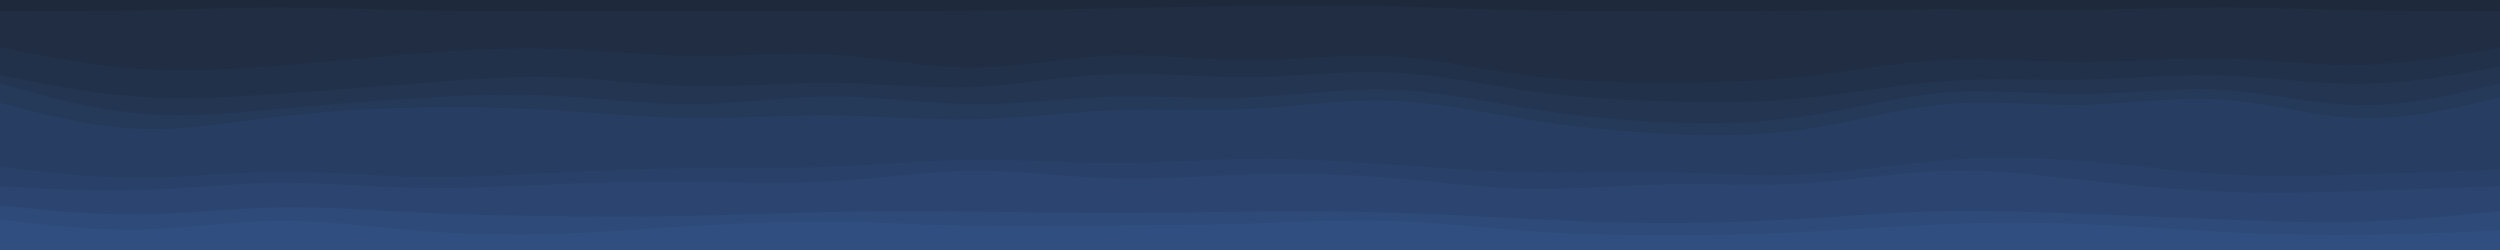 <svg id="visual" viewBox="0 0 900 90" width="900" height="90" xmlns="http://www.w3.org/2000/svg" xmlns:xlink="http://www.w3.org/1999/xlink" version="1.1"><path d="M0 6L8.3 6C16.7 6 33.3 6 50 5.7C66.7 5.3 83.3 4.7 100 4.7C116.7 4.7 133.3 5.3 150 5.7C166.7 6 183.3 6 200 6C216.7 6 233.3 6 250 6C266.7 6 283.3 6 300 6C316.7 6 333.3 6 350 5.8C366.7 5.7 383.3 5.3 400 5C416.7 4.7 433.3 4.3 450 4.2C466.7 4 483.3 4 500 4.3C516.7 4.7 533.3 5.3 550 5.7C566.7 6 583.3 6 600 6C616.7 6 633.3 6 650 5.8C666.7 5.7 683.3 5.3 700 5.3C716.7 5.3 733.3 5.7 750 5.5C766.7 5.3 783.3 4.7 800 4.7C816.7 4.7 833.3 5.3 850 5.7C866.7 6 883.3 6 891.7 6L900 6L900 0L891.7 0C883.3 0 866.7 0 850 0C833.3 0 816.7 0 800 0C783.3 0 766.7 0 750 0C733.3 0 716.7 0 700 0C683.3 0 666.7 0 650 0C633.3 0 616.7 0 600 0C583.3 0 566.7 0 550 0C533.3 0 516.7 0 500 0C483.3 0 466.7 0 450 0C433.3 0 416.7 0 400 0C383.3 0 366.7 0 350 0C333.3 0 316.7 0 300 0C283.3 0 266.7 0 250 0C233.3 0 216.7 0 200 0C183.3 0 166.7 0 150 0C133.3 0 116.7 0 100 0C83.3 0 66.7 0 50 0C33.3 0 16.7 0 8.3 0L0 0Z" fill="#1e293b"></path><path d="M0 19L8.3 20.7C16.7 22.3 33.3 25.7 50 26.8C66.7 28 83.3 27 100 25.7C116.7 24.3 133.3 22.7 150 21.3C166.7 20 183.3 19 200 19.5C216.7 20 233.3 22 250 22.2C266.7 22.3 283.3 20.7 300 21.7C316.7 22.7 333.3 26.3 350 26.3C366.7 26.3 383.3 22.7 400 22C416.7 21.3 433.3 23.7 450 23.7C466.7 23.7 483.3 21.3 500 22.2C516.7 23 533.3 27 550 29.2C566.7 31.3 583.3 31.7 600 31.7C616.7 31.7 633.3 31.3 650 29.5C666.7 27.7 683.3 24.3 700 23.5C716.7 22.7 733.3 24.3 750 24.3C766.7 24.3 783.3 22.7 800 23C816.7 23.3 833.3 25.7 850 25.3C866.7 25 883.3 22 891.7 20.5L900 19L900 4L891.7 4C883.3 4 866.7 4 850 3.7C833.3 3.3 816.7 2.7 800 2.7C783.3 2.7 766.7 3.3 750 3.5C733.3 3.7 716.7 3.3 700 3.3C683.3 3.3 666.7 3.7 650 3.8C633.3 4 616.7 4 600 4C583.3 4 566.7 4 550 3.7C533.3 3.3 516.7 2.7 500 2.3C483.3 2 466.7 2 450 2.2C433.3 2.3 416.7 2.7 400 3C383.3 3.3 366.7 3.7 350 3.8C333.3 4 316.7 4 300 4C283.3 4 266.7 4 250 4C233.3 4 216.7 4 200 4C183.3 4 166.7 4 150 3.7C133.3 3.3 116.7 2.7 100 2.7C83.3 2.7 66.7 3.3 50 3.7C33.3 4 16.7 4 8.3 4L0 4Z" fill="#202d42"></path><path d="M0 29L8.3 30.7C16.7 32.3 33.3 35.7 50 36.8C66.7 38 83.3 37 100 35.8C116.7 34.7 133.3 33.3 150 32C166.7 30.7 183.3 29.3 200 29.8C216.7 30.3 233.3 32.7 250 33C266.7 33.3 283.3 31.7 300 31.8C316.7 32 333.3 34 350 33.3C366.7 32.7 383.3 29.3 400 28.7C416.7 28 433.3 30 450 29.8C466.7 29.7 483.3 27.3 500 28C516.7 28.7 533.3 32.3 550 34.7C566.7 37 583.3 38 600 38.5C616.7 39 633.3 39 650 37.3C666.7 35.7 683.3 32.3 700 31.2C716.7 30 733.3 31 750 30.7C766.7 30.3 783.3 28.7 800 29.2C816.7 29.7 833.3 32.3 850 32.2C866.7 32 883.3 29 891.7 27.5L900 26L900 17L891.7 18.5C883.3 20 866.7 23 850 23.3C833.3 23.7 816.7 21.3 800 21C783.3 20.7 766.7 22.3 750 22.3C733.3 22.3 716.7 20.7 700 21.5C683.3 22.3 666.7 25.7 650 27.5C633.3 29.3 616.7 29.7 600 29.7C583.3 29.7 566.7 29.3 550 27.2C533.3 25 516.7 21 500 20.2C483.3 19.3 466.7 21.7 450 21.7C433.3 21.7 416.7 19.3 400 20C383.3 20.7 366.7 24.3 350 24.3C333.3 24.3 316.7 20.7 300 19.7C283.3 18.7 266.7 20.3 250 20.2C233.3 20 216.7 18 200 17.5C183.3 17 166.7 18 150 19.3C133.3 20.7 116.7 22.3 100 23.7C83.3 25 66.7 26 50 24.8C33.3 23.7 16.7 20.3 8.3 18.7L0 17Z" fill="#21314a"></path><path d="M0 32L8.3 34.3C16.7 36.7 33.3 41.3 50 42.8C66.7 44.3 83.3 42.7 100 41.2C116.7 39.7 133.3 38.3 150 37.3C166.7 36.3 183.3 35.7 200 36.5C216.7 37.3 233.3 39.7 250 39.5C266.7 39.3 283.3 36.7 300 36.7C316.7 36.7 333.3 39.3 350 39.5C366.7 39.7 383.3 37.3 400 36.8C416.7 36.3 433.3 37.7 450 37C466.7 36.3 483.3 33.7 500 34.2C516.7 34.7 533.3 38.3 550 41C566.7 43.7 583.3 45.3 600 46C616.7 46.7 633.3 46.3 650 43.8C666.7 41.3 683.3 36.7 700 35.3C716.7 34 733.3 36 750 35.8C766.7 35.7 783.3 33.3 800 34.3C816.7 35.3 833.3 39.7 850 39.8C866.7 40 883.3 36 891.7 34L900 32L900 24L891.7 25.5C883.3 27 866.7 30 850 30.2C833.3 30.3 816.7 27.7 800 27.2C783.3 26.7 766.7 28.3 750 28.7C733.3 29 716.7 28 700 29.2C683.3 30.3 666.7 33.7 650 35.3C633.3 37 616.7 37 600 36.5C583.3 36 566.7 35 550 32.7C533.3 30.3 516.7 26.7 500 26C483.3 25.3 466.7 27.7 450 27.8C433.3 28 416.7 26 400 26.7C383.3 27.3 366.7 30.7 350 31.3C333.3 32 316.7 30 300 29.8C283.3 29.7 266.7 31.3 250 31C233.3 30.7 216.7 28.3 200 27.8C183.3 27.3 166.7 28.7 150 30C133.3 31.3 116.7 32.7 100 33.8C83.3 35 66.7 36 50 34.8C33.3 33.7 16.7 30.3 8.3 28.7L0 27Z" fill="#233551"></path><path d="M0 39L8.3 41.2C16.7 43.3 33.3 47.7 50 48.3C66.7 49 83.3 46 100 44C116.7 42 133.3 41 150 40.7C166.7 40.3 183.3 40.7 200 41.7C216.7 42.7 233.3 44.3 250 44.5C266.7 44.7 283.3 43.3 300 43.5C316.7 43.7 333.3 45.3 350 45C366.7 44.7 383.3 42.3 400 41.7C416.7 41 433.3 42 450 41.2C466.7 40.3 483.3 37.7 500 38.2C516.7 38.7 533.3 42.3 550 45C566.7 47.7 583.3 49.3 600 50.2C616.7 51 633.3 51 650 48.5C666.7 46 683.3 41 700 39.5C716.7 38 733.3 40 750 39.7C766.7 39.3 783.3 36.7 800 37.8C816.7 39 833.3 44 850 44.5C866.7 45 883.3 41 891.7 39L900 37L900 30L891.7 32C883.3 34 866.7 38 850 37.8C833.3 37.7 816.7 33.3 800 32.3C783.3 31.3 766.7 33.7 750 33.8C733.3 34 716.7 32 700 33.3C683.3 34.7 666.7 39.3 650 41.8C633.3 44.3 616.7 44.7 600 44C583.3 43.3 566.7 41.7 550 39C533.3 36.3 516.7 32.7 500 32.2C483.3 31.7 466.7 34.3 450 35C433.3 35.7 416.7 34.3 400 34.8C383.3 35.3 366.7 37.7 350 37.5C333.3 37.3 316.7 34.7 300 34.7C283.3 34.7 266.7 37.3 250 37.5C233.3 37.7 216.7 35.3 200 34.5C183.3 33.7 166.7 34.3 150 35.3C133.3 36.3 116.7 37.7 100 39.2C83.3 40.7 66.7 42.3 50 40.8C33.3 39.3 16.7 34.7 8.3 32.3L0 30Z" fill="#253959"></path><path d="M0 62L8.3 63C16.7 64 33.3 66 50 66C66.7 66 83.3 64 100 63.8C116.7 63.7 133.3 65.3 150 65.7C166.7 66 183.3 65 200 64.2C216.7 63.3 233.3 62.7 250 62.5C266.7 62.3 283.3 62.7 300 62C316.7 61.3 333.3 59.7 350 59.5C366.7 59.3 383.3 60.7 400 60.7C416.7 60.7 433.3 59.3 450 59.2C466.7 59 483.3 60 500 61.2C516.7 62.3 533.3 63.7 550 64C566.7 64.3 583.3 63.7 600 64C616.7 64.3 633.3 65.7 650 64.8C666.7 64 683.3 61 700 59.7C716.7 58.3 733.3 58.7 750 60C766.7 61.3 783.3 63.7 800 64.7C816.7 65.7 833.3 65.3 850 64.8C866.7 64.3 883.3 63.7 891.7 63.3L900 63L900 35L891.7 37C883.3 39 866.7 43 850 42.5C833.3 42 816.7 37 800 35.8C783.3 34.7 766.7 37.3 750 37.7C733.3 38 716.7 36 700 37.5C683.3 39 666.7 44 650 46.5C633.3 49 616.7 49 600 48.2C583.3 47.3 566.7 45.7 550 43C533.3 40.3 516.7 36.7 500 36.2C483.3 35.7 466.7 38.3 450 39.2C433.3 40 416.7 39 400 39.7C383.3 40.3 366.7 42.7 350 43C333.3 43.3 316.7 41.7 300 41.5C283.3 41.3 266.7 42.7 250 42.5C233.3 42.3 216.7 40.7 200 39.7C183.3 38.7 166.7 38.3 150 38.7C133.3 39 116.7 40 100 42C83.3 44 66.7 47 50 46.3C33.3 45.7 16.7 41.3 8.3 39.2L0 37Z" fill="#273d61"></path><path d="M0 69L8.3 69.5C16.7 70 33.3 71 50 70.5C66.7 70 83.3 68 100 67.8C116.7 67.7 133.3 69.3 150 69.7C166.7 70 183.3 69 200 68.3C216.7 67.7 233.3 67.3 250 67.5C266.7 67.7 283.3 68.3 300 67.3C316.7 66.3 333.3 63.7 350 63.5C366.7 63.3 383.3 65.7 400 66.2C416.7 66.7 433.3 65.3 450 64.8C466.7 64.3 483.3 64.7 500 66C516.7 67.3 533.3 69.7 550 70C566.7 70.3 583.3 68.7 600 68.3C616.7 68 633.3 69 650 68C666.7 67 683.3 64 700 63.5C716.7 63 733.3 65 750 66.8C766.7 68.7 783.3 70.3 800 71C816.7 71.7 833.3 71.3 850 70.8C866.7 70.3 883.3 69.7 891.7 69.3L900 69L900 61L891.7 61.3C883.3 61.7 866.7 62.3 850 62.8C833.3 63.3 816.7 63.7 800 62.7C783.3 61.7 766.7 59.3 750 58C733.3 56.7 716.7 56.3 700 57.7C683.3 59 666.7 62 650 62.8C633.3 63.7 616.7 62.3 600 62C583.3 61.7 566.7 62.3 550 62C533.3 61.7 516.7 60.3 500 59.2C483.3 58 466.7 57 450 57.2C433.3 57.3 416.7 58.7 400 58.7C383.3 58.7 366.7 57.3 350 57.5C333.3 57.7 316.7 59.3 300 60C283.3 60.7 266.7 60.3 250 60.5C233.3 60.7 216.7 61.3 200 62.2C183.3 63 166.7 64 150 63.7C133.3 63.3 116.7 61.7 100 61.8C83.3 62 66.7 64 50 64C33.3 64 16.7 62 8.3 61L0 60Z" fill="#294168"></path><path d="M0 76L8.3 76.8C16.7 77.7 33.3 79.3 50 79.2C66.7 79 83.3 77 100 76.7C116.7 76.3 133.3 77.7 150 78.5C166.7 79.3 183.3 79.7 200 79.8C216.7 80 233.3 80 250 79.7C266.7 79.3 283.3 78.7 300 78.3C316.7 78 333.3 78 350 78.2C366.7 78.3 383.3 78.7 400 78.7C416.7 78.7 433.3 78.3 450 78.2C466.7 78 483.3 78 500 78.5C516.7 79 533.3 80 550 80.8C566.7 81.7 583.3 82.3 600 82.3C616.7 82.3 633.3 81.7 650 80.7C666.7 79.7 683.3 78.3 700 78C716.7 77.7 733.3 78.3 750 79C766.7 79.7 783.3 80.3 800 81C816.7 81.7 833.3 82.3 850 81.8C866.7 81.3 883.3 79.7 891.7 78.8L900 78L900 67L891.7 67.3C883.3 67.7 866.7 68.3 850 68.8C833.3 69.3 816.7 69.7 800 69C783.3 68.3 766.7 66.7 750 64.8C733.3 63 716.7 61 700 61.5C683.3 62 666.7 65 650 66C633.3 67 616.7 66 600 66.3C583.3 66.7 566.7 68.3 550 68C533.3 67.7 516.7 65.3 500 64C483.3 62.7 466.7 62.3 450 62.8C433.3 63.3 416.7 64.7 400 64.2C383.3 63.7 366.7 61.3 350 61.5C333.3 61.7 316.7 64.3 300 65.3C283.3 66.3 266.7 65.7 250 65.5C233.3 65.3 216.7 65.7 200 66.3C183.3 67 166.7 68 150 67.7C133.3 67.3 116.7 65.7 100 65.8C83.3 66 66.7 68 50 68.5C33.3 69 16.7 68 8.3 67.5L0 67Z" fill="#2b4570"></path><path d="M0 81L8.3 82C16.7 83 33.3 85 50 84.7C66.7 84.3 83.3 81.7 100 81.5C116.7 81.3 133.3 83.7 150 85C166.7 86.3 183.3 86.7 200 86.2C216.7 85.7 233.3 84.3 250 83.3C266.7 82.3 283.3 81.7 300 81.8C316.7 82 333.3 83 350 83.3C366.7 83.7 383.3 83.3 400 83.2C416.7 83 433.3 83 450 82.5C466.7 82 483.3 81 500 81.5C516.7 82 533.3 84 550 85.2C566.7 86.3 583.3 86.7 600 86.7C616.7 86.7 633.3 86.3 650 85.5C666.7 84.7 683.3 83.3 700 82.7C716.7 82 733.3 82 750 82.7C766.7 83.3 783.3 84.7 800 85.5C816.7 86.3 833.3 86.7 850 86.5C866.7 86.3 883.3 85.7 891.7 85.3L900 85L900 76L891.7 76.8C883.3 77.7 866.7 79.3 850 79.8C833.3 80.3 816.7 79.7 800 79C783.3 78.3 766.7 77.7 750 77C733.3 76.3 716.7 75.7 700 76C683.3 76.3 666.7 77.7 650 78.7C633.3 79.7 616.7 80.3 600 80.3C583.3 80.3 566.7 79.7 550 78.8C533.3 78 516.7 77 500 76.5C483.3 76 466.7 76 450 76.2C433.3 76.3 416.7 76.7 400 76.7C383.3 76.7 366.7 76.3 350 76.2C333.3 76 316.7 76 300 76.3C283.3 76.7 266.7 77.3 250 77.7C233.3 78 216.7 78 200 77.8C183.3 77.7 166.7 77.3 150 76.5C133.3 75.7 116.7 74.3 100 74.7C83.3 75 66.7 77 50 77.2C33.3 77.3 16.7 75.7 8.3 74.8L0 74Z" fill="#2e4a78"></path><path d="M0 91L8.3 91C16.7 91 33.3 91 50 91C66.7 91 83.3 91 100 91C116.7 91 133.3 91 150 91C166.7 91 183.3 91 200 91C216.7 91 233.3 91 250 91C266.7 91 283.3 91 300 91C316.7 91 333.3 91 350 91C366.7 91 383.3 91 400 91C416.7 91 433.3 91 450 91C466.7 91 483.3 91 500 91C516.7 91 533.3 91 550 91C566.7 91 583.3 91 600 91C616.7 91 633.3 91 650 91C666.7 91 683.3 91 700 91C716.7 91 733.3 91 750 91C766.7 91 783.3 91 800 91C816.7 91 833.3 91 850 91C866.7 91 883.3 91 891.7 91L900 91L900 83L891.7 83.3C883.3 83.7 866.7 84.3 850 84.5C833.3 84.7 816.7 84.3 800 83.5C783.3 82.7 766.7 81.3 750 80.7C733.3 80 716.7 80 700 80.7C683.3 81.3 666.7 82.7 650 83.5C633.3 84.3 616.7 84.7 600 84.7C583.3 84.7 566.7 84.3 550 83.2C533.3 82 516.7 80 500 79.5C483.3 79 466.7 80 450 80.5C433.3 81 416.7 81 400 81.2C383.3 81.3 366.7 81.7 350 81.3C333.3 81 316.7 80 300 79.8C283.3 79.7 266.7 80.3 250 81.3C233.3 82.3 216.7 83.7 200 84.2C183.3 84.7 166.7 84.3 150 83C133.3 81.7 116.7 79.3 100 79.5C83.3 79.7 66.7 82.3 50 82.7C33.3 83 16.7 81 8.3 80L0 79Z" fill="#304e80"></path></svg>
